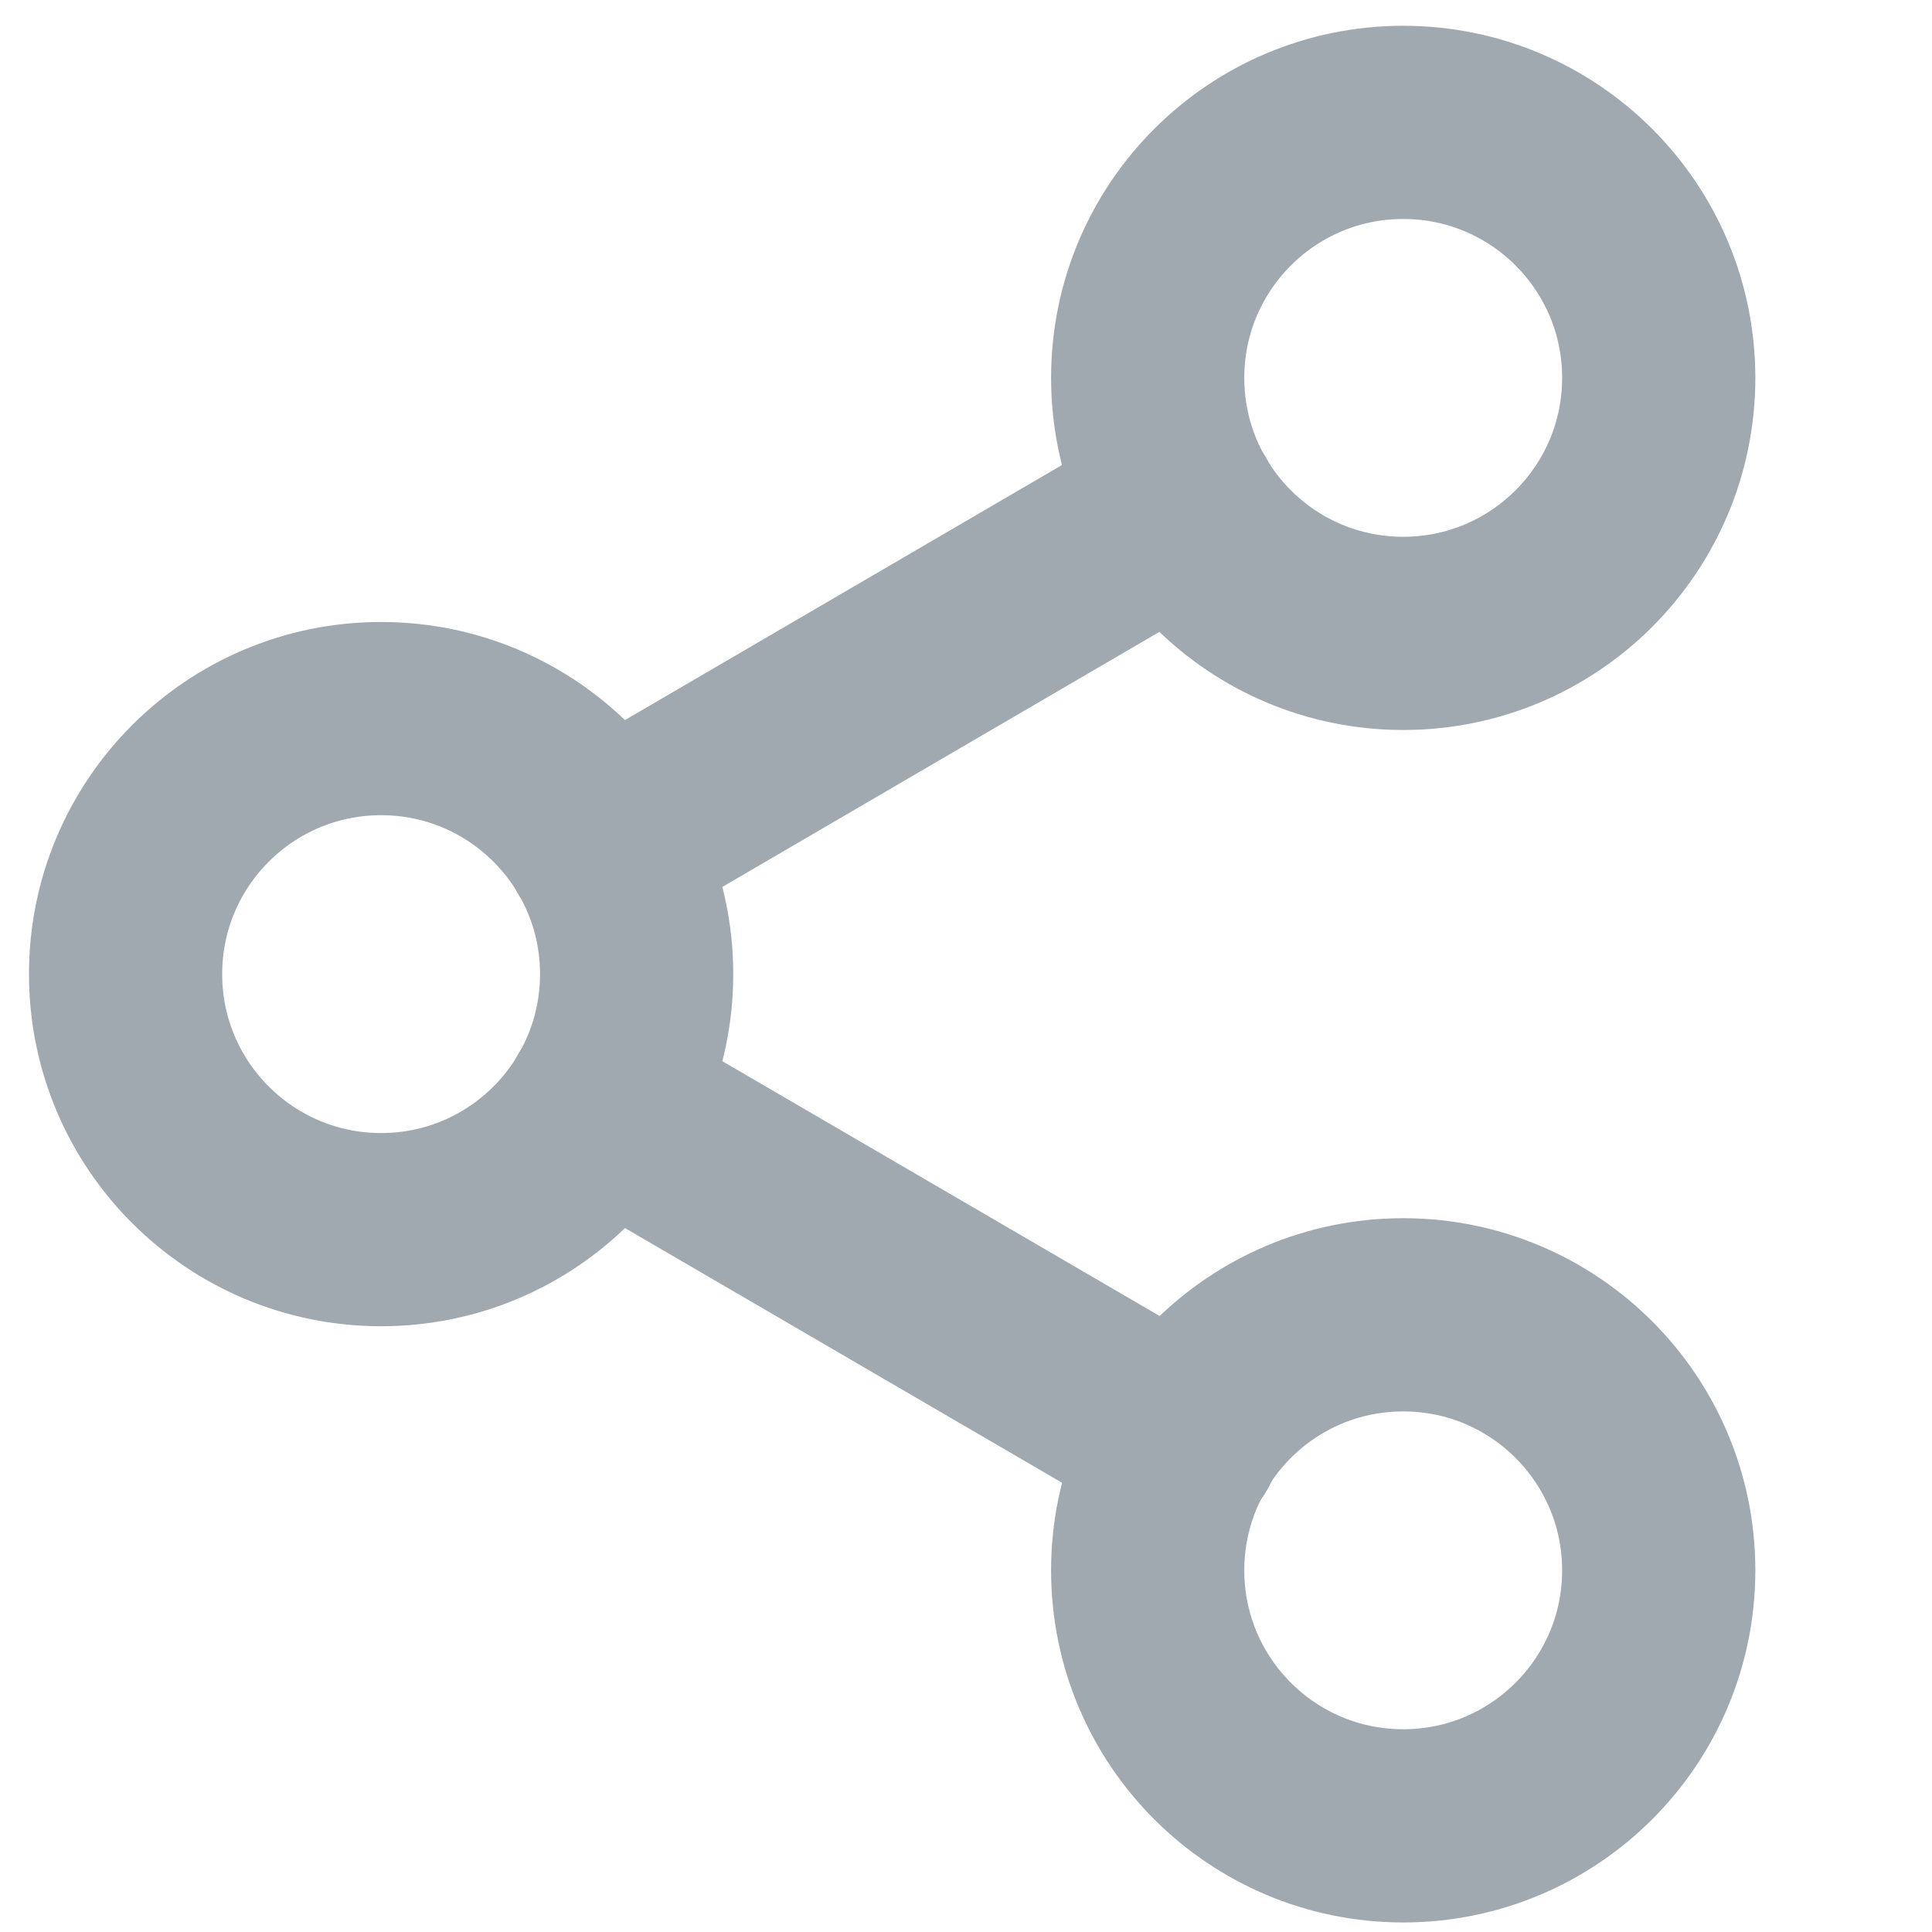 <svg width="50" height="50" viewBox="0 0 50 50" fill="none" xmlns="http://www.w3.org/2000/svg">
<path d="M36.315 16.392C39.967 16.392 42.928 13.432 42.928 9.779C42.928 6.127 39.967 3.167 36.315 3.167C32.663 3.167 29.702 6.127 29.702 9.779C29.702 13.432 32.663 16.392 36.315 16.392Z" stroke="#A0A8B0" stroke-width="5" stroke-linecap="round" stroke-linejoin="round"/>
<path d="M9.863 31.823C13.515 31.823 16.476 28.862 16.476 25.21C16.476 21.557 13.515 18.597 9.863 18.597C6.211 18.597 3.25 21.557 3.25 25.21C3.25 28.862 6.211 31.823 9.863 31.823Z" stroke="#A0A8B0" stroke-width="5" stroke-linecap="round" stroke-linejoin="round"/>
<path d="M36.315 47.253C39.967 47.253 42.928 44.292 42.928 40.64C42.928 36.988 39.967 34.027 36.315 34.027C32.663 34.027 29.702 36.988 29.702 40.64C29.702 44.292 32.663 47.253 36.315 47.253Z" stroke="#A0A8B0" stroke-width="5" stroke-linecap="round" stroke-linejoin="round"/>
<path d="M15.572 28.538L30.628 37.311" stroke="#A0A8B0" stroke-width="5" stroke-linecap="round" stroke-linejoin="round"/>
<path d="M30.606 13.107L15.572 21.881" stroke="#A0A8B0" stroke-width="5" stroke-linecap="round" stroke-linejoin="round"/>
</svg>
